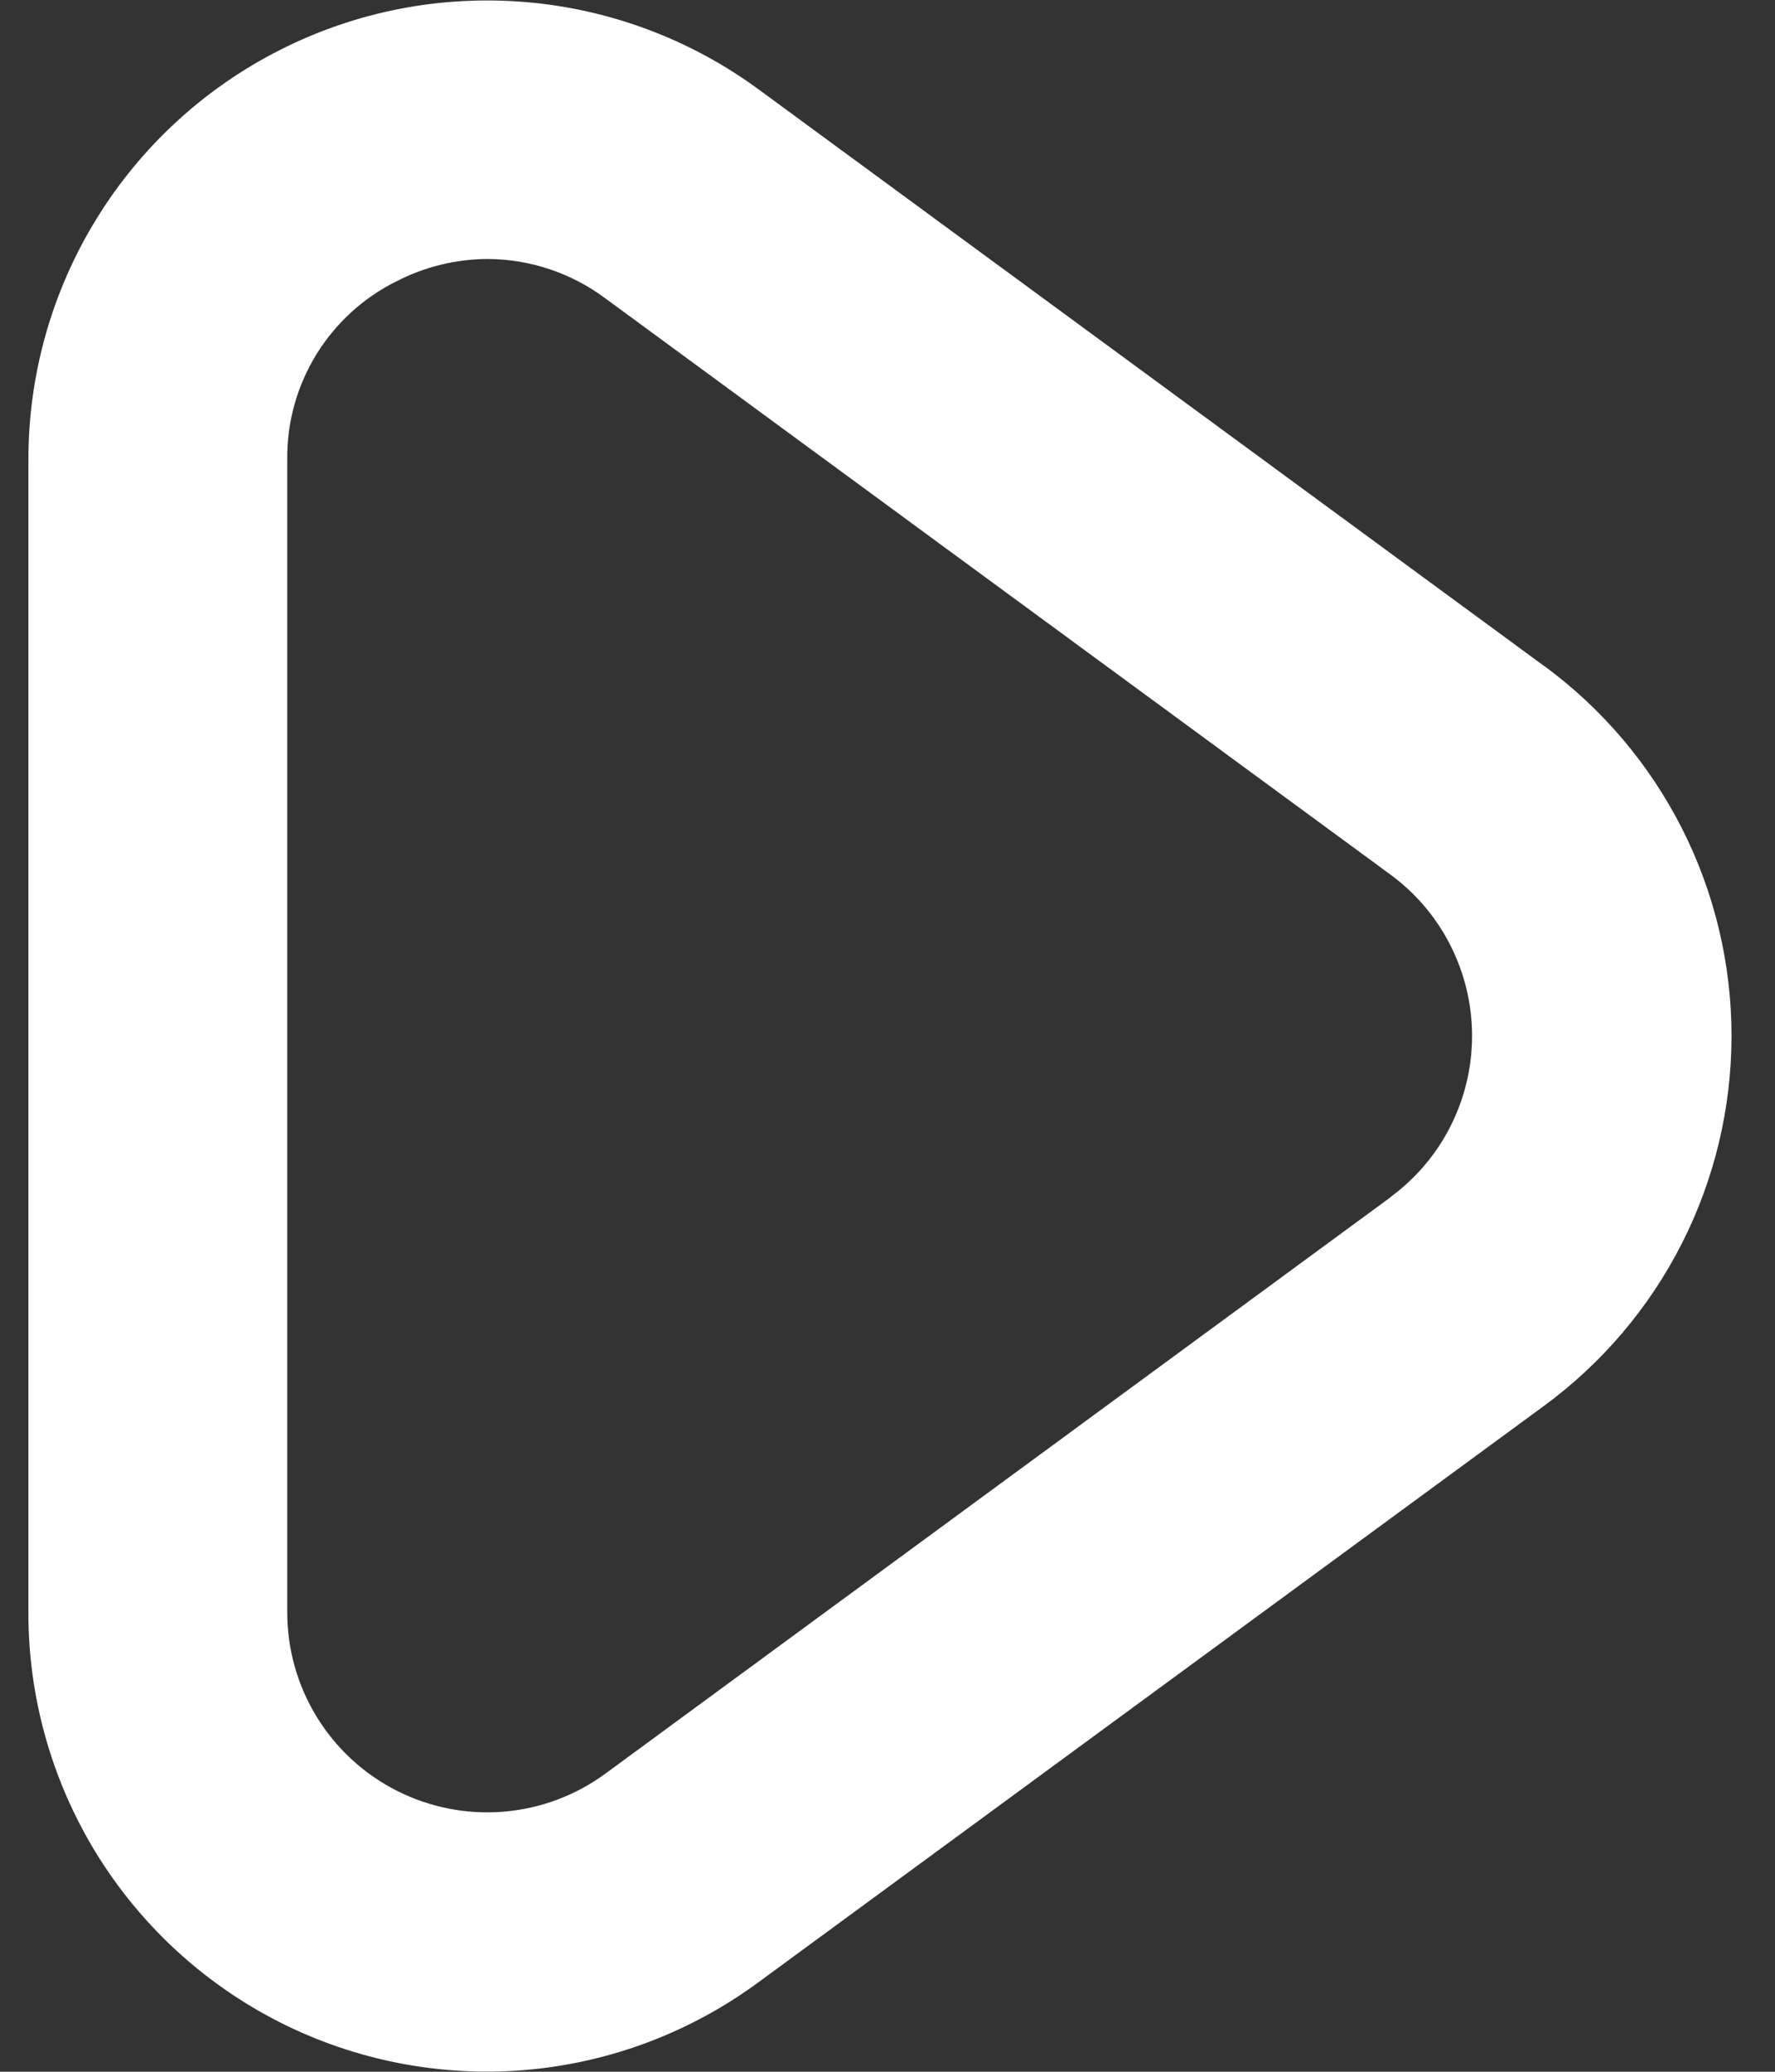 <svg width="24" height="28" viewBox="0 0 24 28" fill="none" xmlns="http://www.w3.org/2000/svg">
<rect x="0" y="0" width="24" height="28" fill="#333333" stroke="none"/>
<path d="M20.874 8.998L10.257 1.208C9.333 0.53 8.239 0.121 7.096 0.027C5.953 -0.067 4.807 0.157 3.784 0.676C2.761 1.194 1.902 1.985 1.302 2.962C0.701 3.939 0.384 5.063 0.384 6.21V21.79C0.382 22.937 0.698 24.062 1.297 25.04C1.897 26.018 2.756 26.81 3.779 27.329C4.802 27.847 5.949 28.071 7.093 27.977C8.236 27.882 9.33 27.471 10.254 26.791L20.876 19.001C21.662 18.425 22.301 17.672 22.742 16.803C23.182 15.935 23.412 14.974 23.412 14C23.412 13.026 23.182 12.065 22.742 11.196C22.301 10.327 21.662 9.574 20.876 8.998H20.874ZM18.804 16.179L8.188 23.969C7.785 24.265 7.308 24.444 6.81 24.485C6.312 24.526 5.812 24.428 5.366 24.202C4.92 23.977 4.545 23.631 4.284 23.206C4.022 22.78 3.884 22.29 3.884 21.79V6.21C3.878 5.709 4.015 5.218 4.277 4.791C4.539 4.365 4.916 4.021 5.365 3.8C5.746 3.604 6.167 3.502 6.594 3.5C7.167 3.503 7.724 3.689 8.183 4.031L18.8 11.82C19.142 12.071 19.421 12.399 19.612 12.778C19.804 13.157 19.904 13.575 19.904 14C19.904 14.424 19.804 14.843 19.612 15.222C19.421 15.6 19.142 15.928 18.8 16.179H18.804Z" fill="white"/>
</svg>
